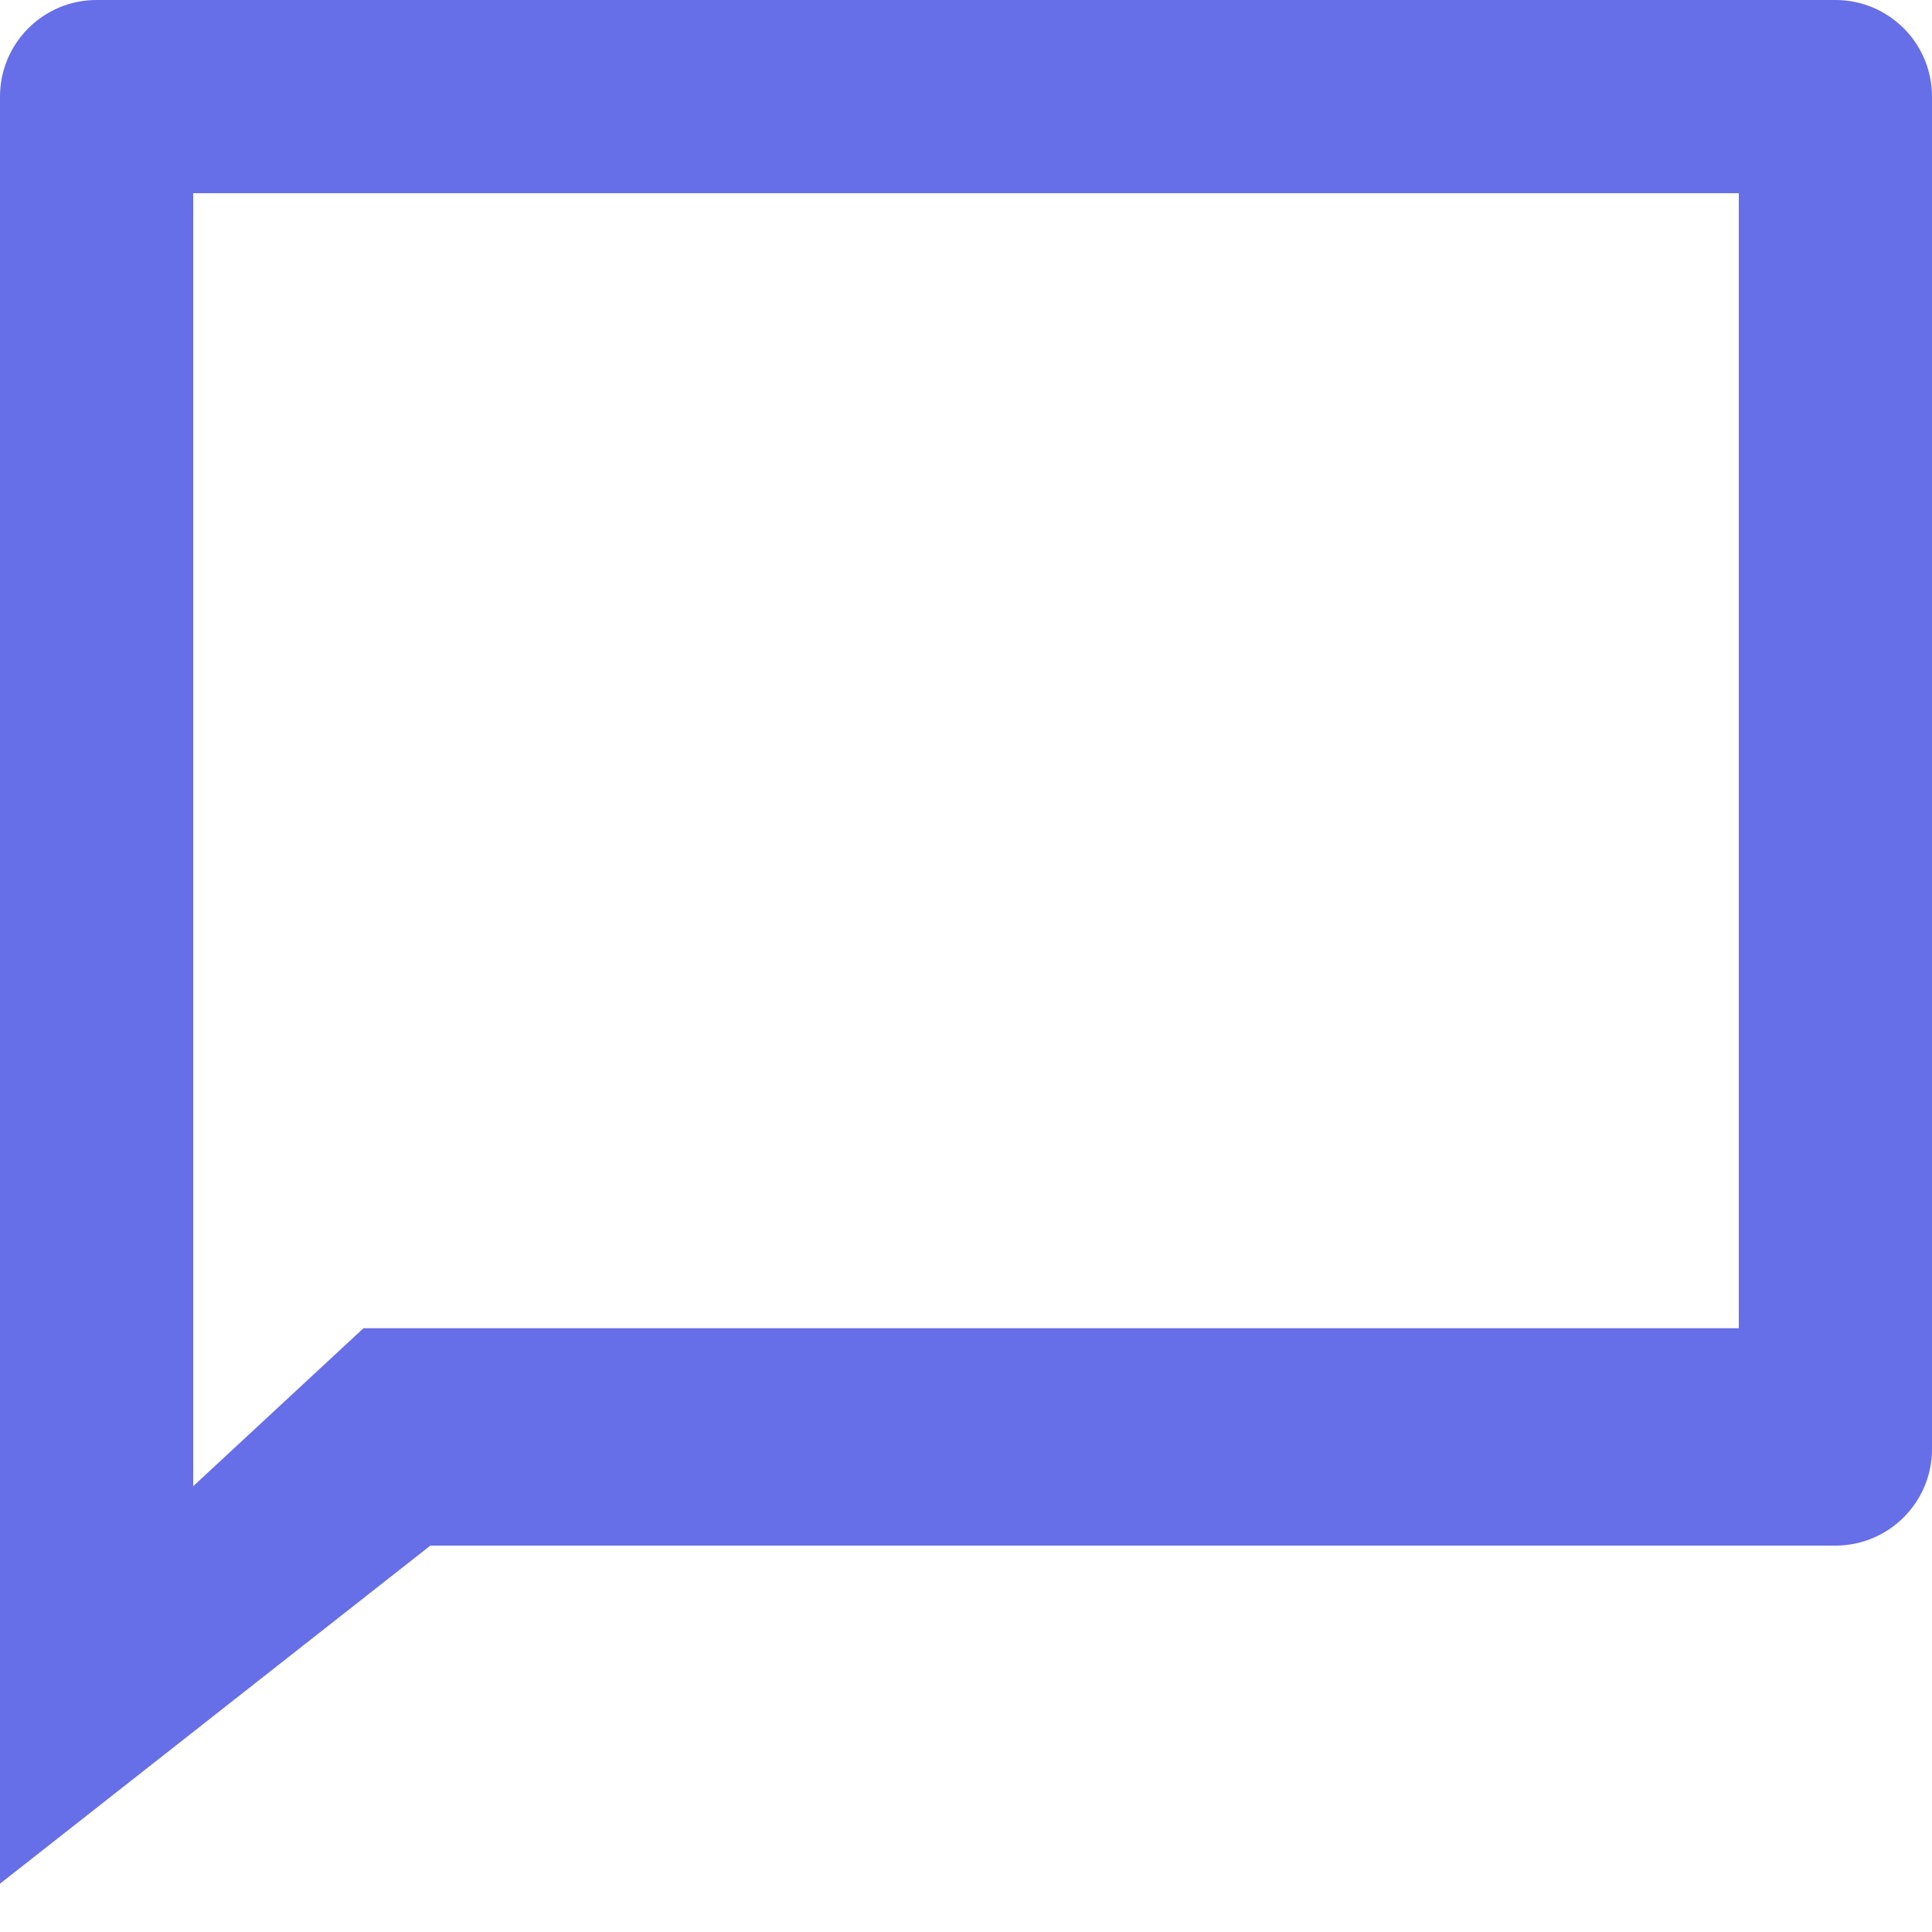 ﻿<?xml version="1.0" encoding="utf-8"?>
<svg version="1.1" xmlns:xlink="http://www.w3.org/1999/xlink" width="16px" height="16px" xmlns="http://www.w3.org/2000/svg">
  <g transform="matrix(1 0 0 1 -1565 -373 )">
    <path d="M 1.6 12.308  L 3.01 11  L 14.4 11  L 14.4 1.6  L 1.6 1.6  L 1.6 12.308  Z M 15.2 12.8  L 3.564 12.8  L 0 15.6  L 0 0.8  C 0 0.358  0.358 0  0.8 0  L 15.2 0  C 15.642 0  16 0.358  16 0.8  L 16 12  C 16 12.442  15.642 12.8  15.2 12.8  Z " fill-rule="nonzero" fill="#666ee8" stroke="none" transform="matrix(1 0 0 1 1565 373 )" />
  </g>
</svg>